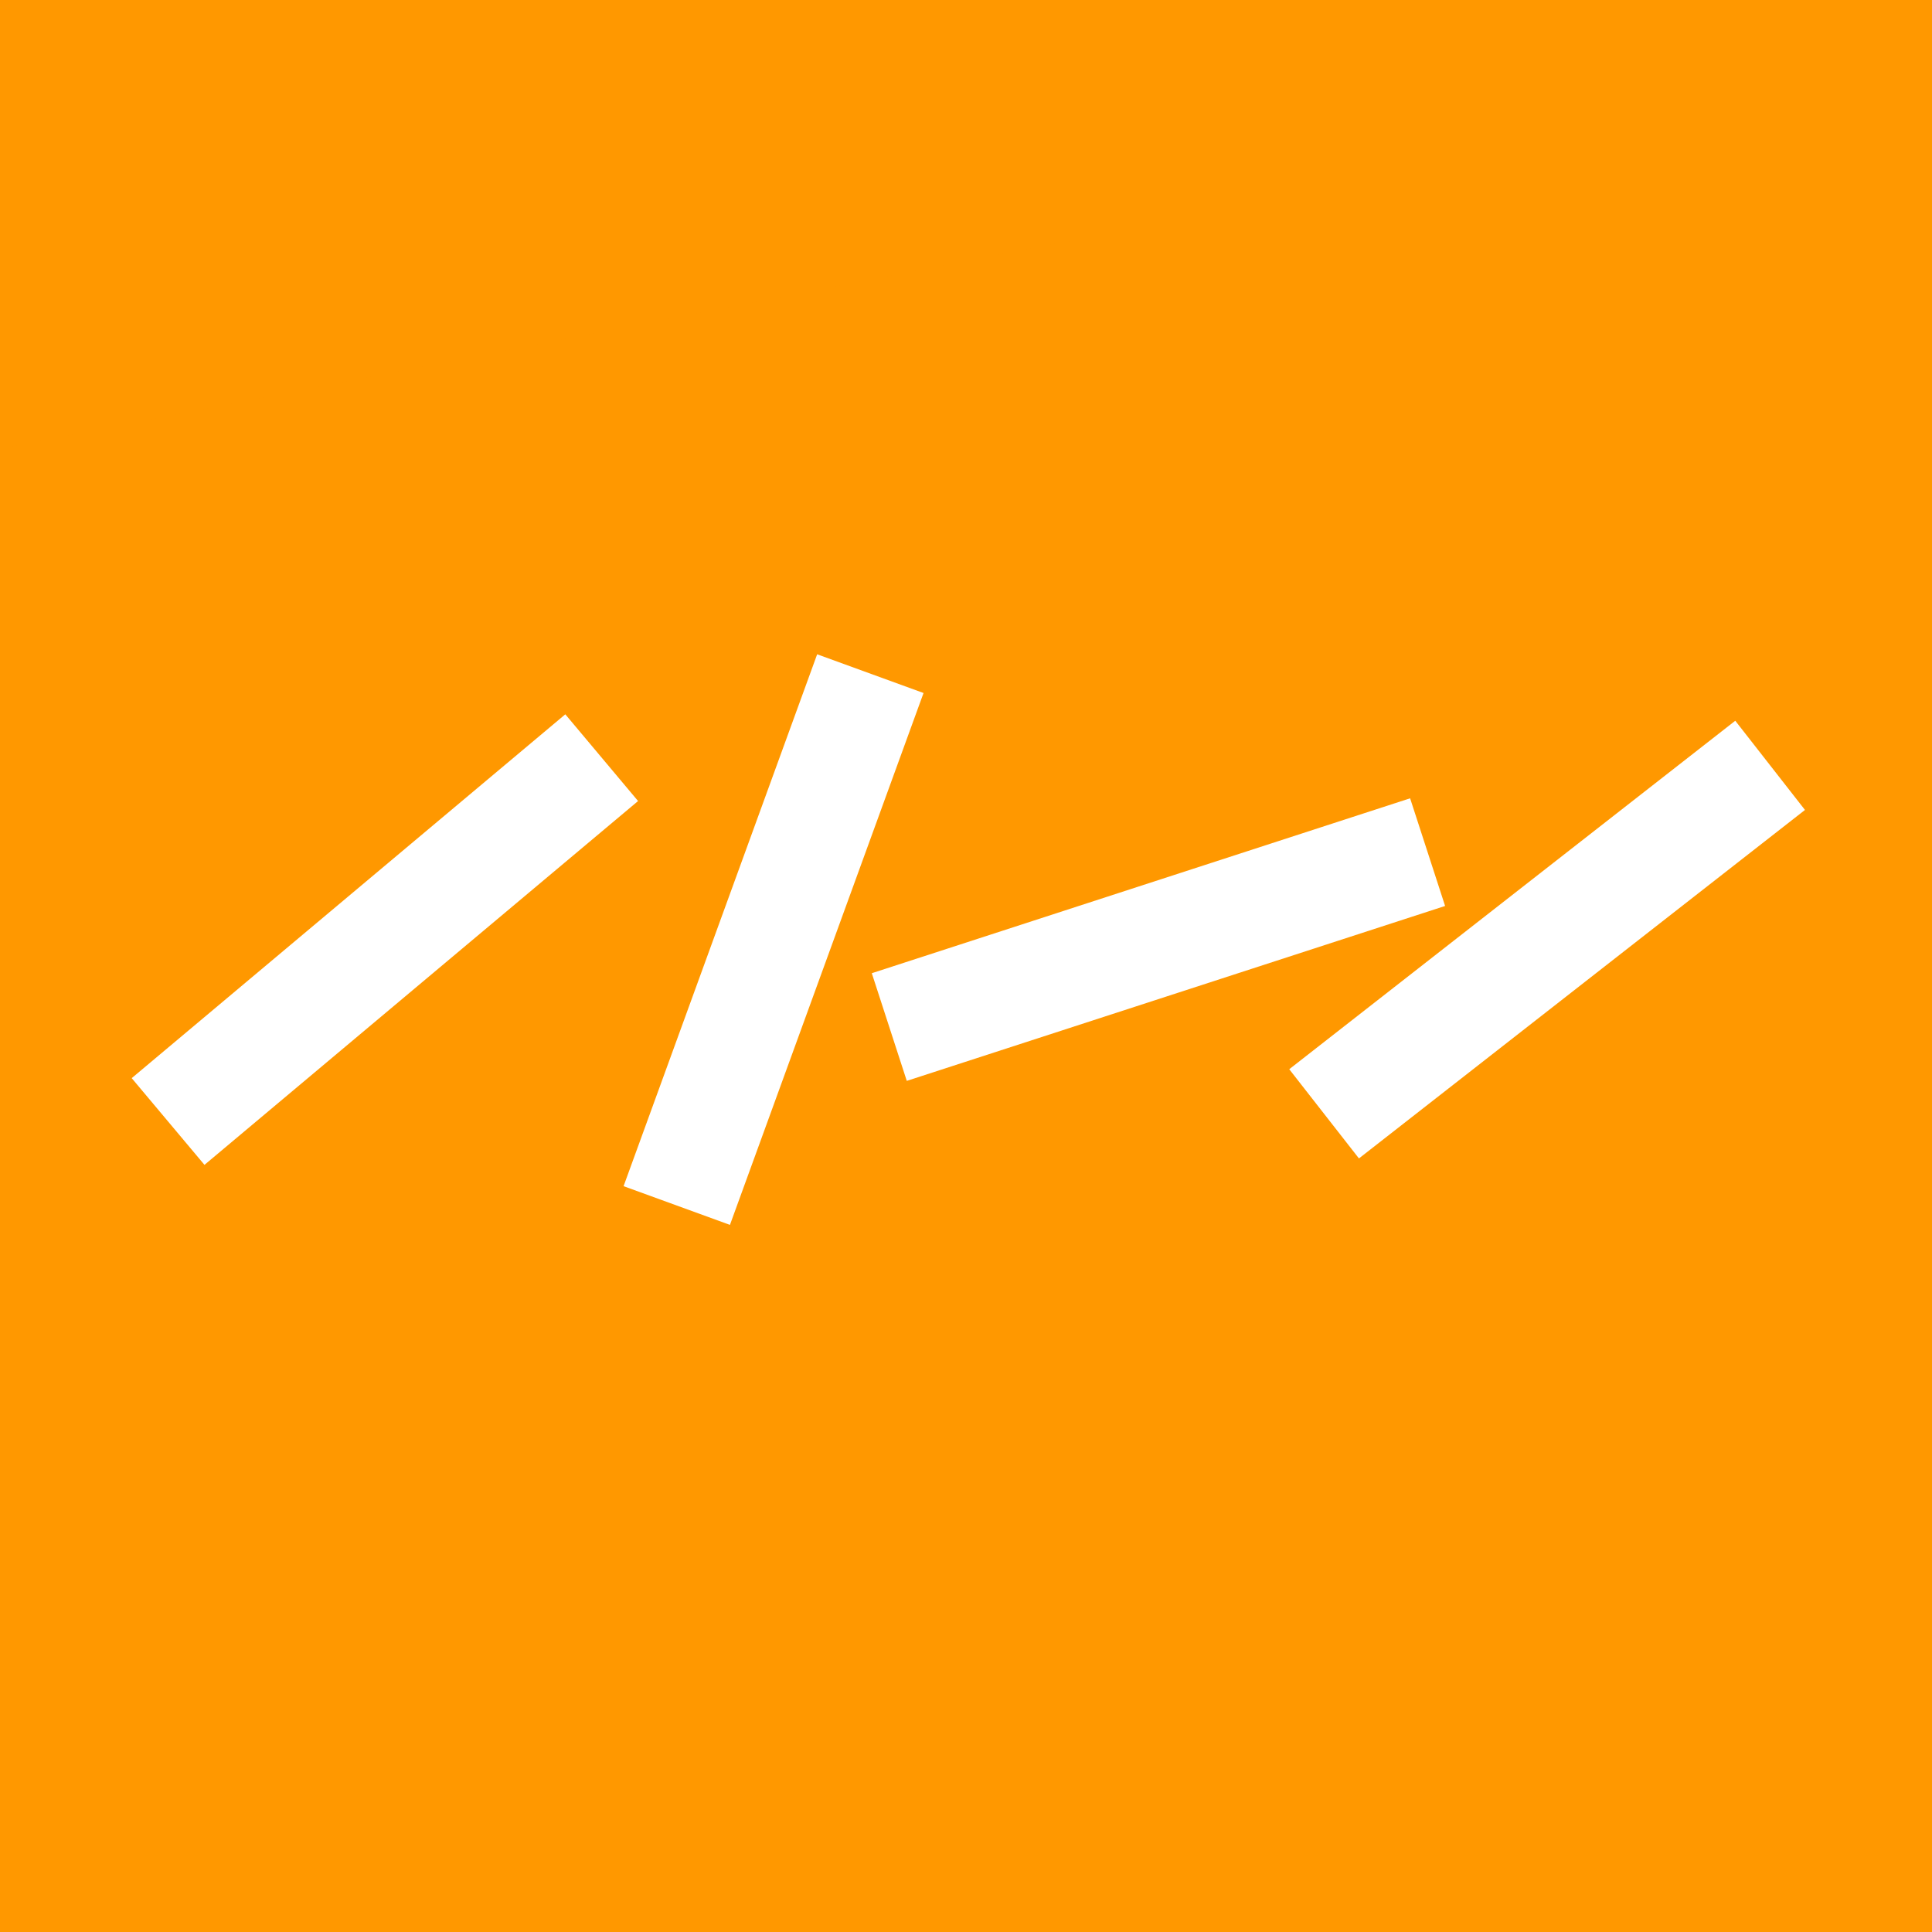<?xml version="1.0"?>
<svg width="512" height="512" viewBox="0 0 512 512" version="1.1" xmlns="http://www.w3.org/2000/svg" xmlns:xlink="http://www.w3.org/1999/xlink">
	<rect width="512" height="512" fill="#ff9800"/>
	<!-- <polygon points="283,64 448,229 229,448 64,283 283,64" fill="#fff"/> -->
	<polygon points="0,119 512,119 283,64 0,119" fill="#ff9800"/>

	<!-- core -->
	<g transform="rotate(90 256 256)">
		<path d="M174,102 H324" fill="transparent" stroke="#fff" stroke-width="30" transform="rotate(52 249 102)"/>
		<path d="M174,205 H324" fill="transparent" stroke="#fff" stroke-width="30" transform="rotate(72 249 205)"/>
		<path d="M174,307 H324" fill="transparent" stroke="#fff" stroke-width="30" transform="rotate(20 249 307)"/>
		<path d="M174,410 H324" fill="transparent" stroke="#fff" stroke-width="30" transform="rotate(230 249 410)"/>
	</g>
</svg>

